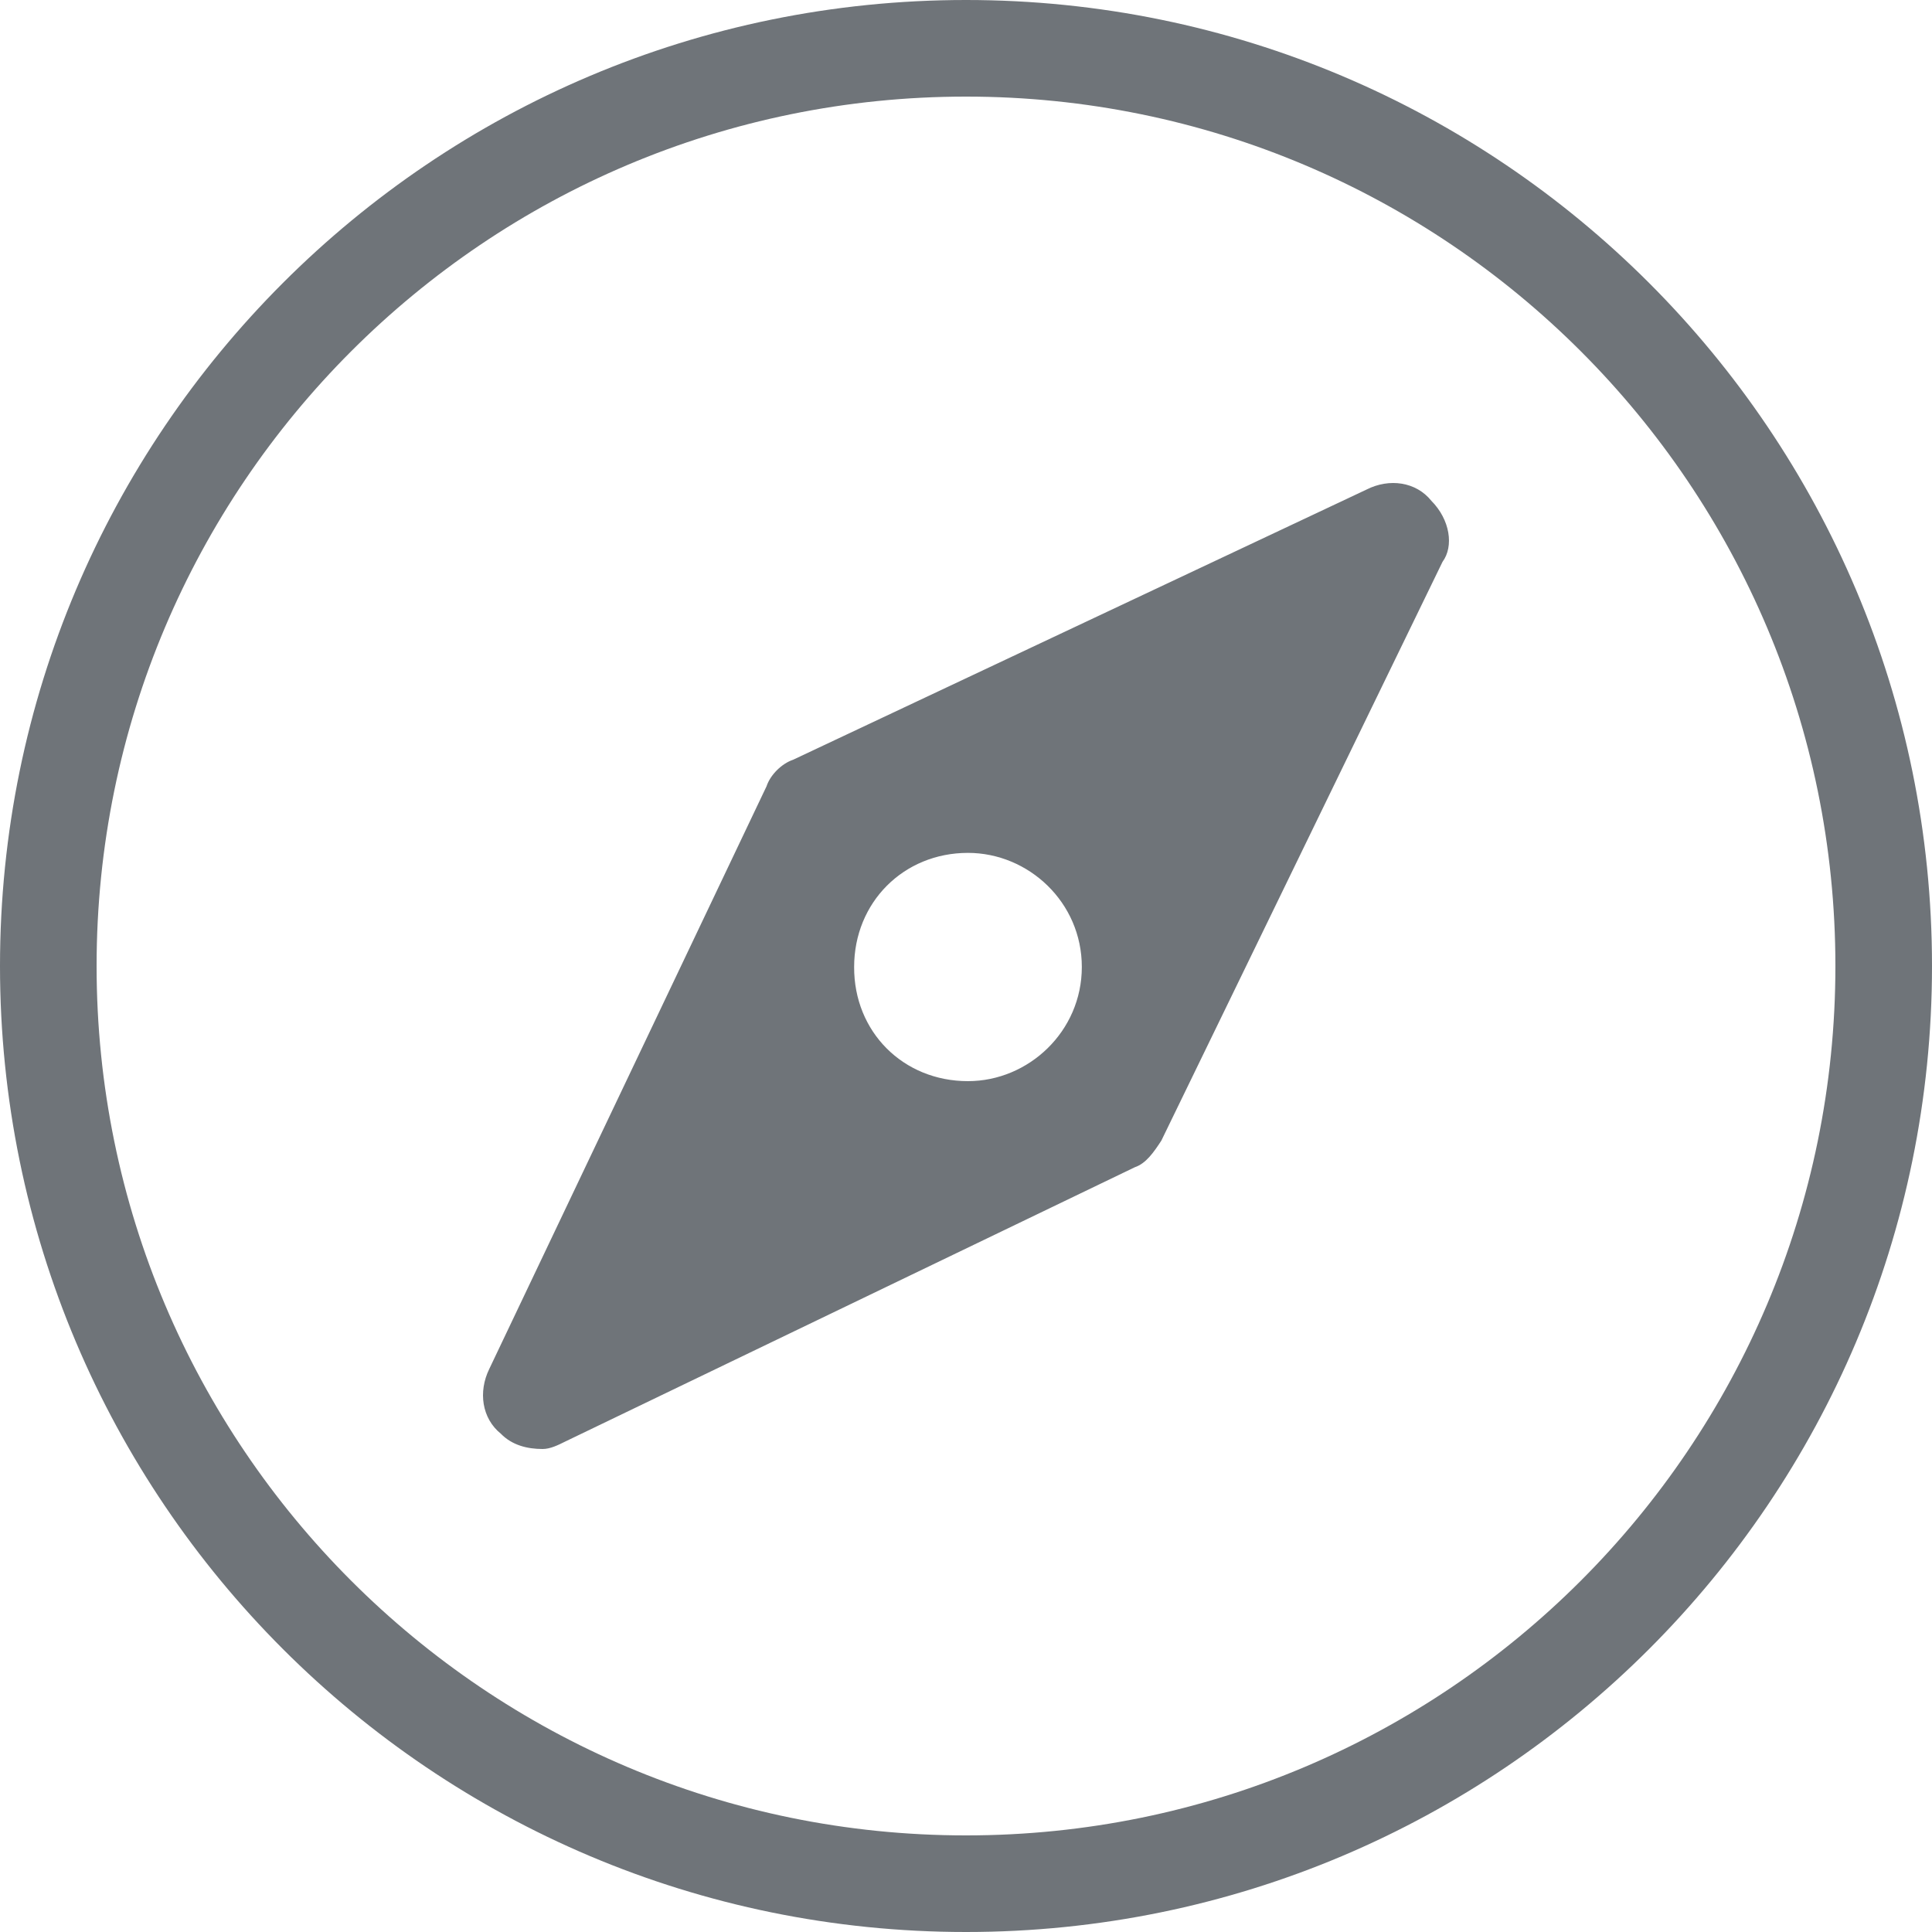 <?xml version="1.0" encoding="UTF-8"?>
<svg width="20px" height="20px" viewBox="0 0 20 20" version="1.1" xmlns="http://www.w3.org/2000/svg" xmlns:xlink="http://www.w3.org/1999/xlink">
    <!-- Generator: Sketch 55.2 (78181) - https://sketchapp.com -->
    <title>ICON/20/指南</title>
    <desc>Created with Sketch.</desc>
    <g id="ICON/20/指南" stroke="none" stroke-width="1" fill="none" fill-rule="evenodd">
        <path d="M10,19 C14.971,19 19,14.971 19,10 C19,5.029 14.971,1 10,1 C5.029,1 1,5.029 1,10 C1,14.971 5.029,19 10,19 Z M10,20 C4.477,20 0,15.523 0,10 C0,4.477 4.477,0 10,0 C15.523,0 20,4.477 20,10 C20,15.523 15.523,20 10,20 Z M14.933,5.816 L12.022,11.808 C11.944,11.927 11.864,12.044 11.748,12.083 L5.853,14.922 C5.775,14.961 5.695,15 5.617,15 C5.459,15 5.301,14.961 5.185,14.842 C4.988,14.683 4.949,14.408 5.065,14.171 L7.935,8.14 C7.974,8.021 8.093,7.904 8.21,7.865 L14.146,5.068 C14.382,4.948 14.659,4.987 14.817,5.184 C15.011,5.379 15.052,5.655 14.933,5.816 Z M10.02,8.829 C9.352,8.829 8.842,9.343 8.842,10.01 C8.839,10.681 9.349,11.192 10.02,11.192 C10.647,11.192 11.199,10.678 11.199,10.01 C11.199,9.34 10.647,8.829 10.02,8.829 Z" id="Combined-Shape" fill="#6F7479" fill-rule="nonzero"></path>
    </g>
</svg>